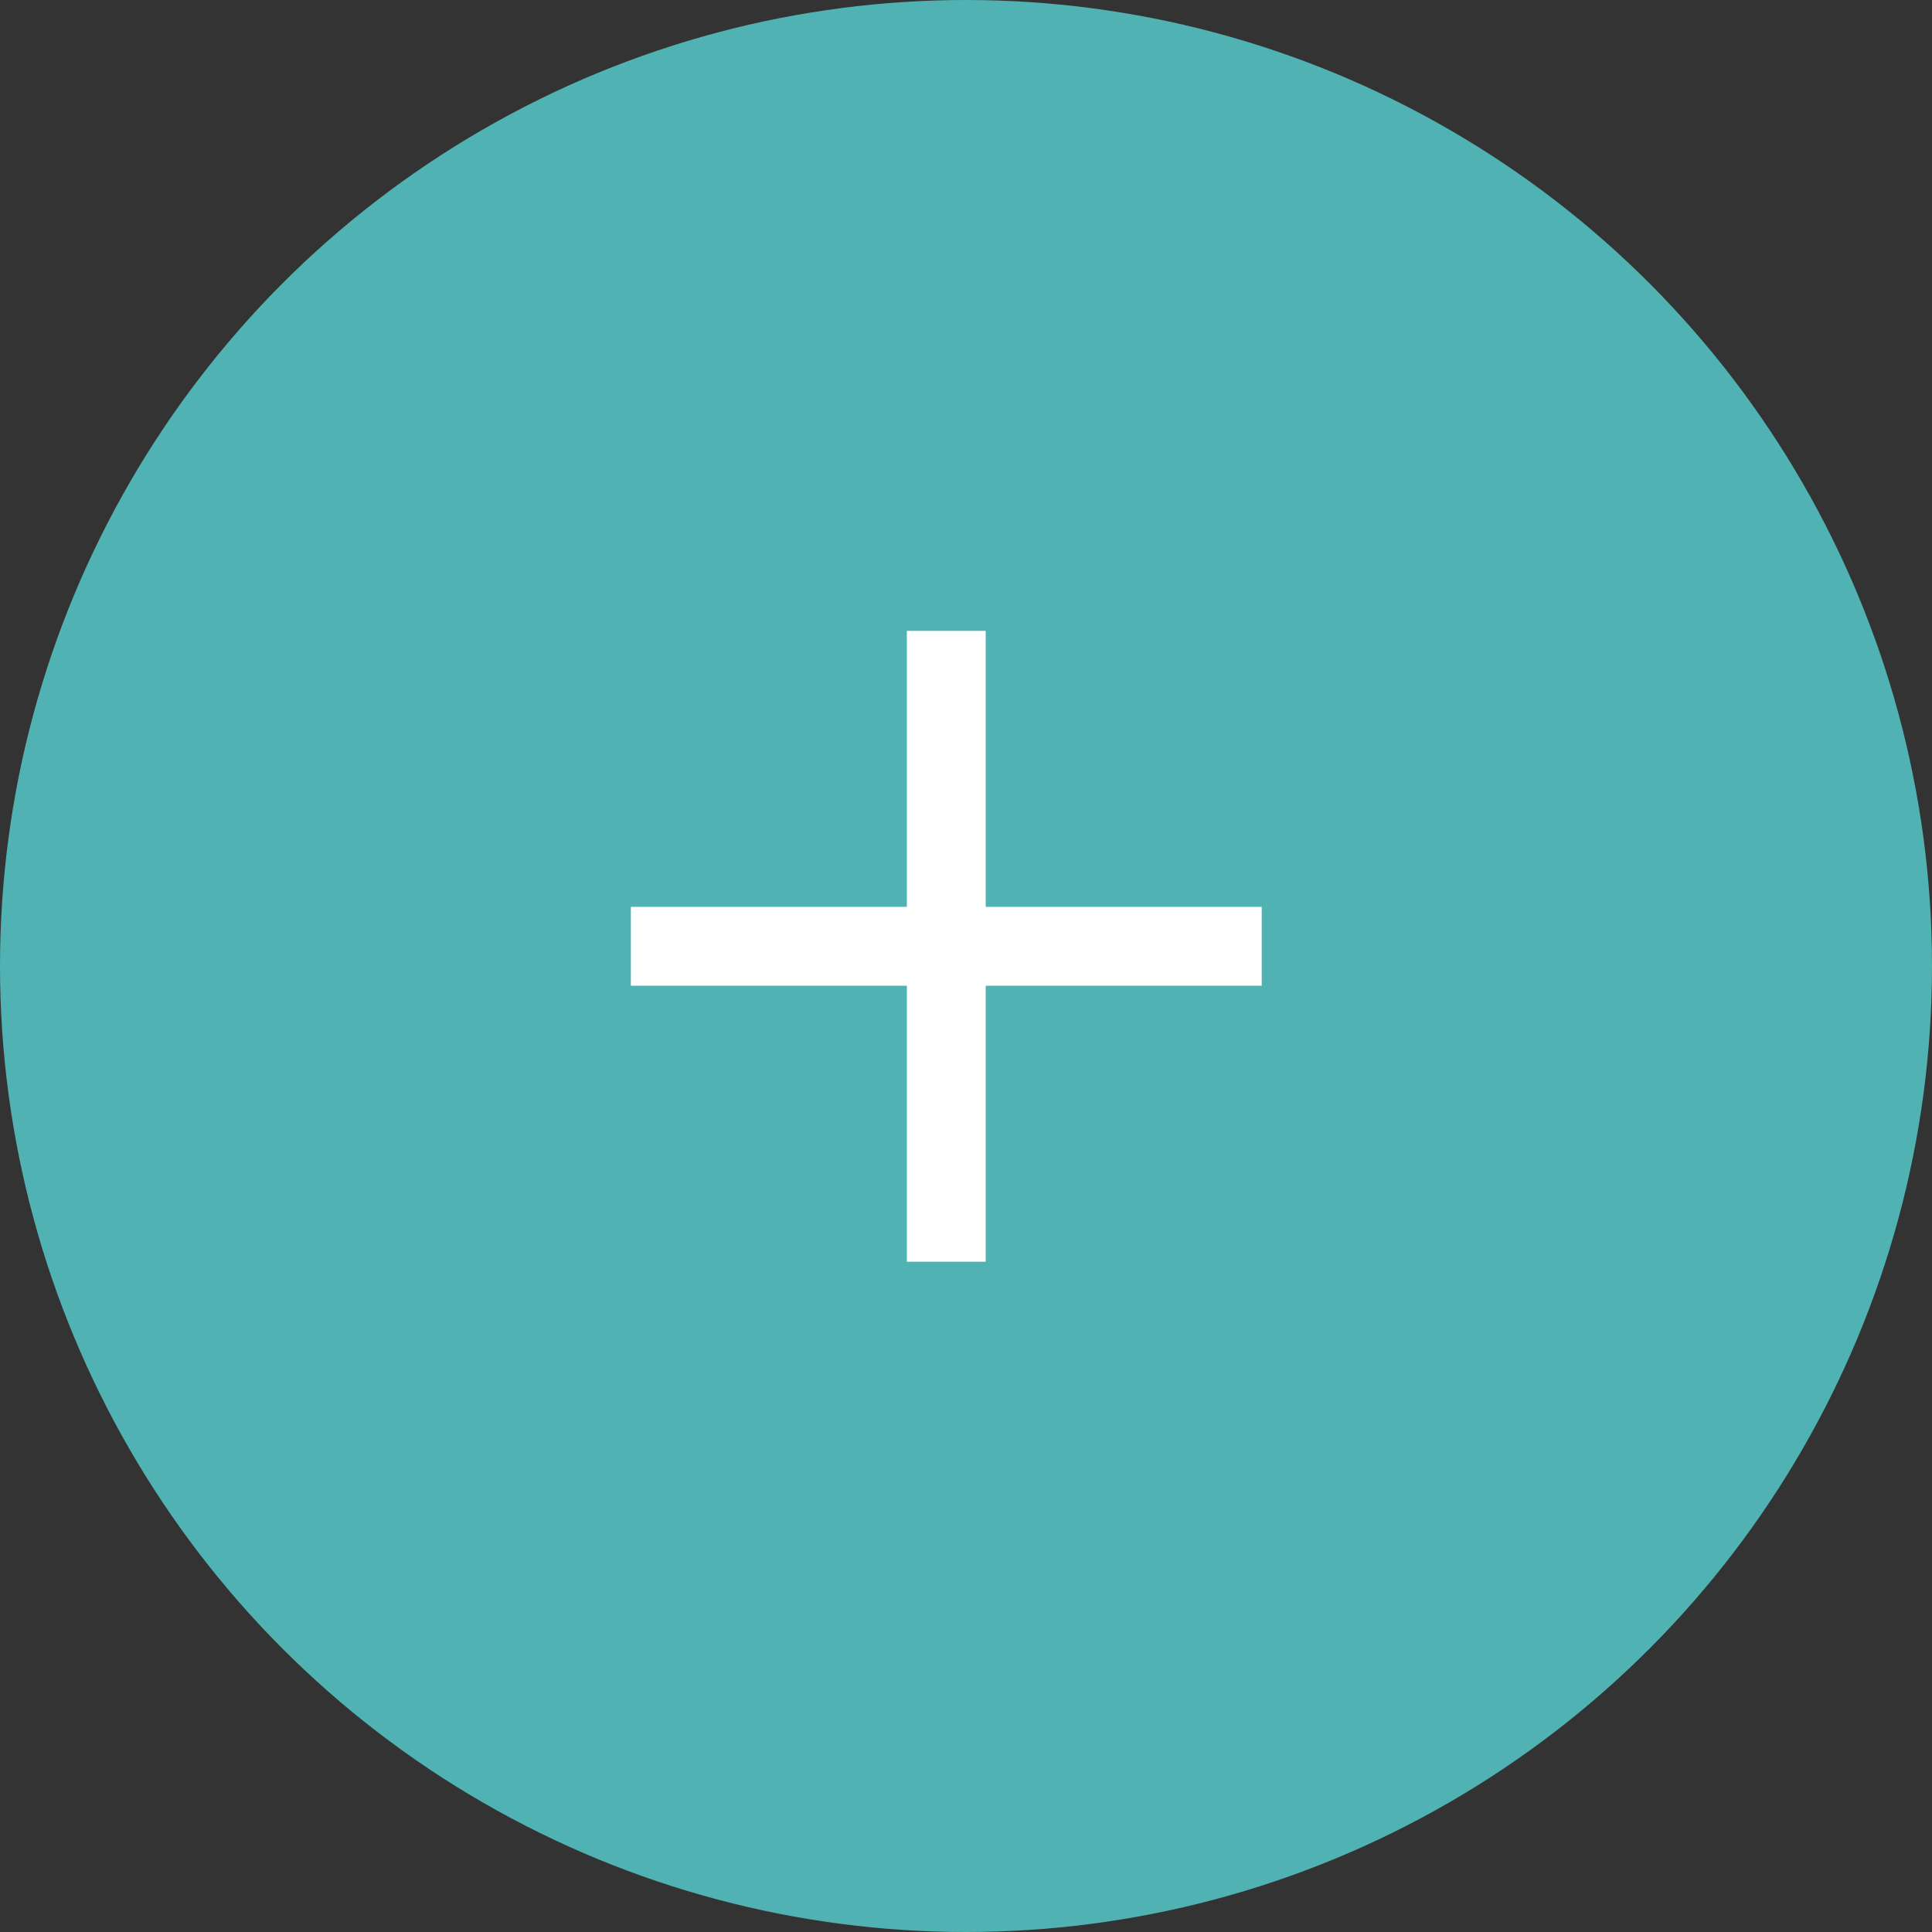 <svg xmlns="http://www.w3.org/2000/svg" width="49" height="49" viewBox="0 0 49 49">
  <rect x="0" y="0" width="49" height="49" fill="#333333" stroke="none"/>
  <circle id="Ellipse_1" data-name="Ellipse 1" cx="24.5" cy="24.5" r="24.5" fill="#50b2b2"/>
  <g id="Add" transform="translate(16 16)">
    <path id="Union_1" data-name="Union 1" d="M-4613,16V9h-7V7h7V0h2V7h7V9h-7v7Z" transform="translate(4620)" fill="#fff"/>
  </g>
</svg>
